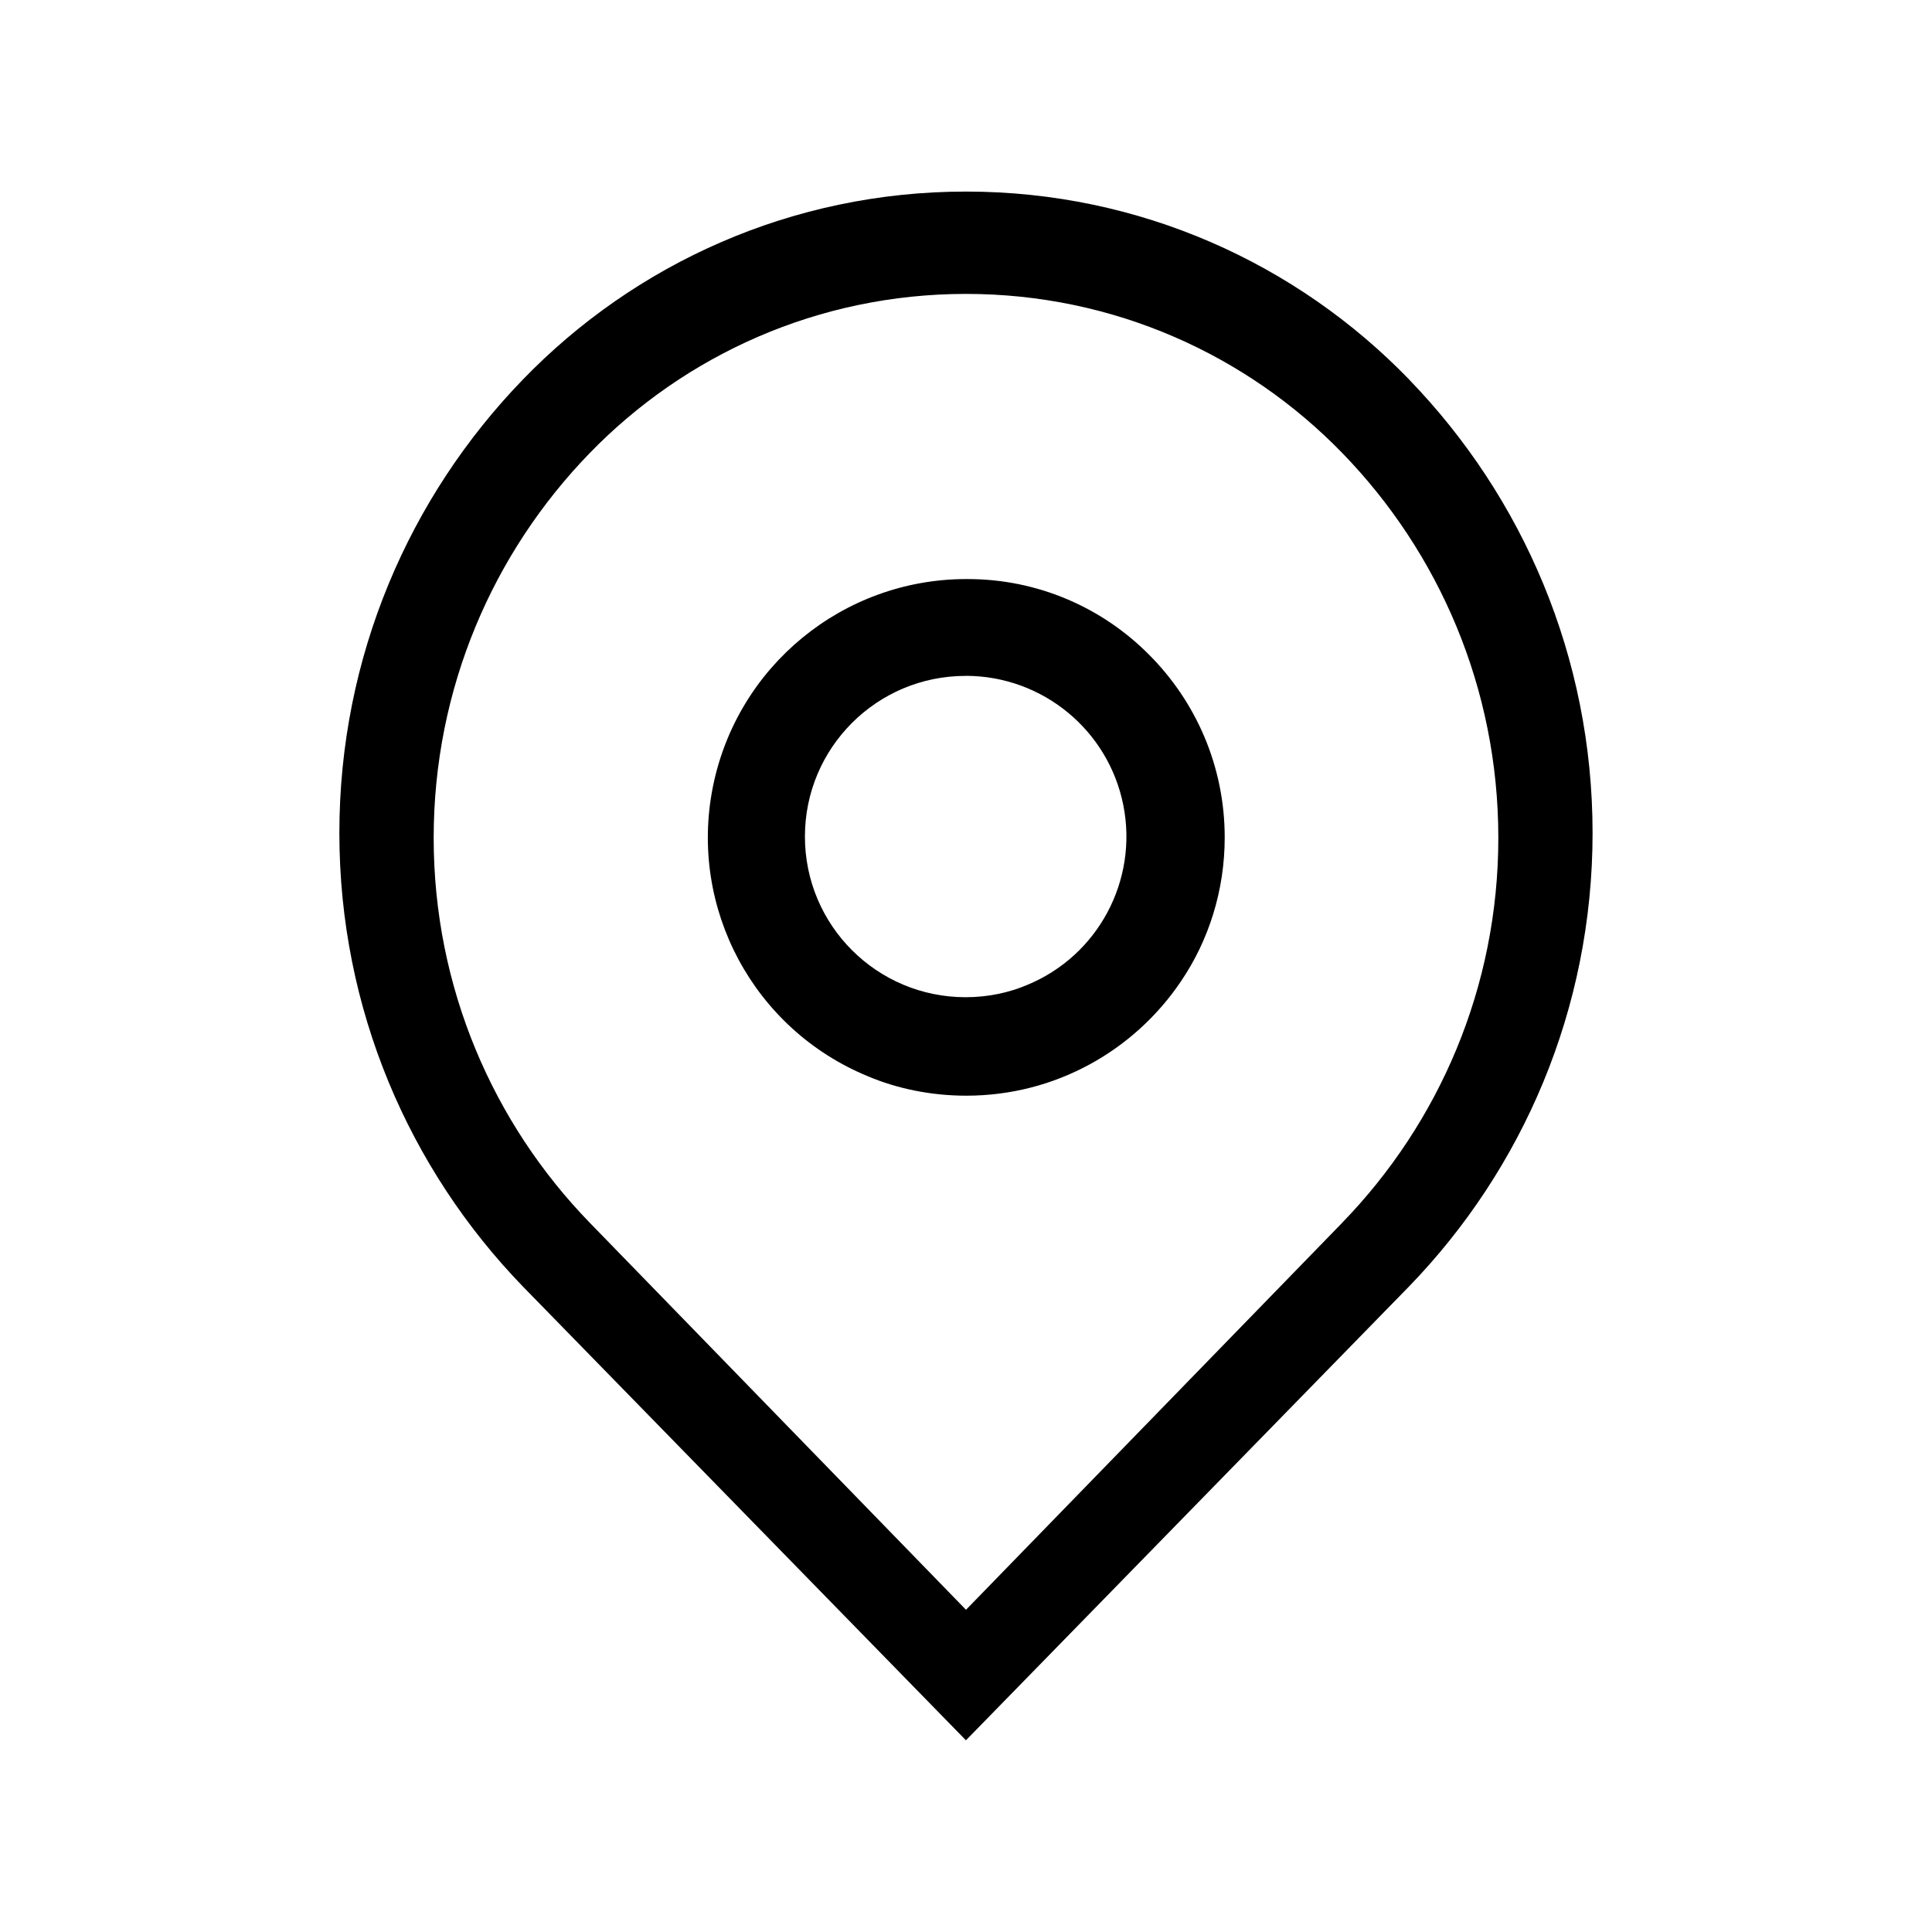 <!-- Generated by IcoMoon.io -->
<svg version="1.1" xmlns="http://www.w3.org/2000/svg" width="32" height="32" viewBox="0 0 32 32">
<title>dingwei</title>
<path d="M16 11.194c1.269 0.003 2.359 0.9 2.606 2.144s-0.419 2.491-1.591 2.975c-0.302 0.129-0.653 0.204-1.022 0.204-1.47 0-2.661-1.191-2.661-2.661s1.191-2.661 2.661-2.661c0.002 0 0.005 0 0.007 0h-0M16 9.591c-2.041 0.003-3.797 1.447-4.194 3.45s0.678 4.006 2.566 4.784c0.483 0.205 1.044 0.323 1.633 0.323 1.479 0 2.782-0.75 3.552-1.889l0.010-0.015c0.45-0.667 0.718-1.489 0.718-2.373 0-1.183-0.48-2.255-1.256-3.030l-0-0c-0.767-0.772-1.83-1.25-3.004-1.25-0.009 0-0.017 0-0.025 0h0.001zM23.341 6.287c-1.859-1.921-4.461-3.114-7.341-3.114s-5.482 1.193-7.338 3.112l-0.003 0.003c-1.879 1.941-3.038 4.59-3.038 7.509s1.158 5.568 3.040 7.512l-0.003-0.003 7.341 7.519 7.341-7.519c1.879-1.941 3.038-4.59 3.038-7.509s-1.158-5.568-3.040-7.512l0.003 0.003zM22.234 20.25l-6.234 6.413-6.234-6.413c-1.598-1.646-2.583-3.894-2.583-6.372s0.985-4.726 2.585-6.374l-0.002 0.002c1.58-1.628 3.789-2.638 6.234-2.638s4.654 1.010 6.232 2.635l0.002 0.002c1.598 1.646 2.583 3.894 2.583 6.372s-0.985 4.726-2.585 6.374l0.002-0.002zM22.234 20.25"></path>
</svg>
